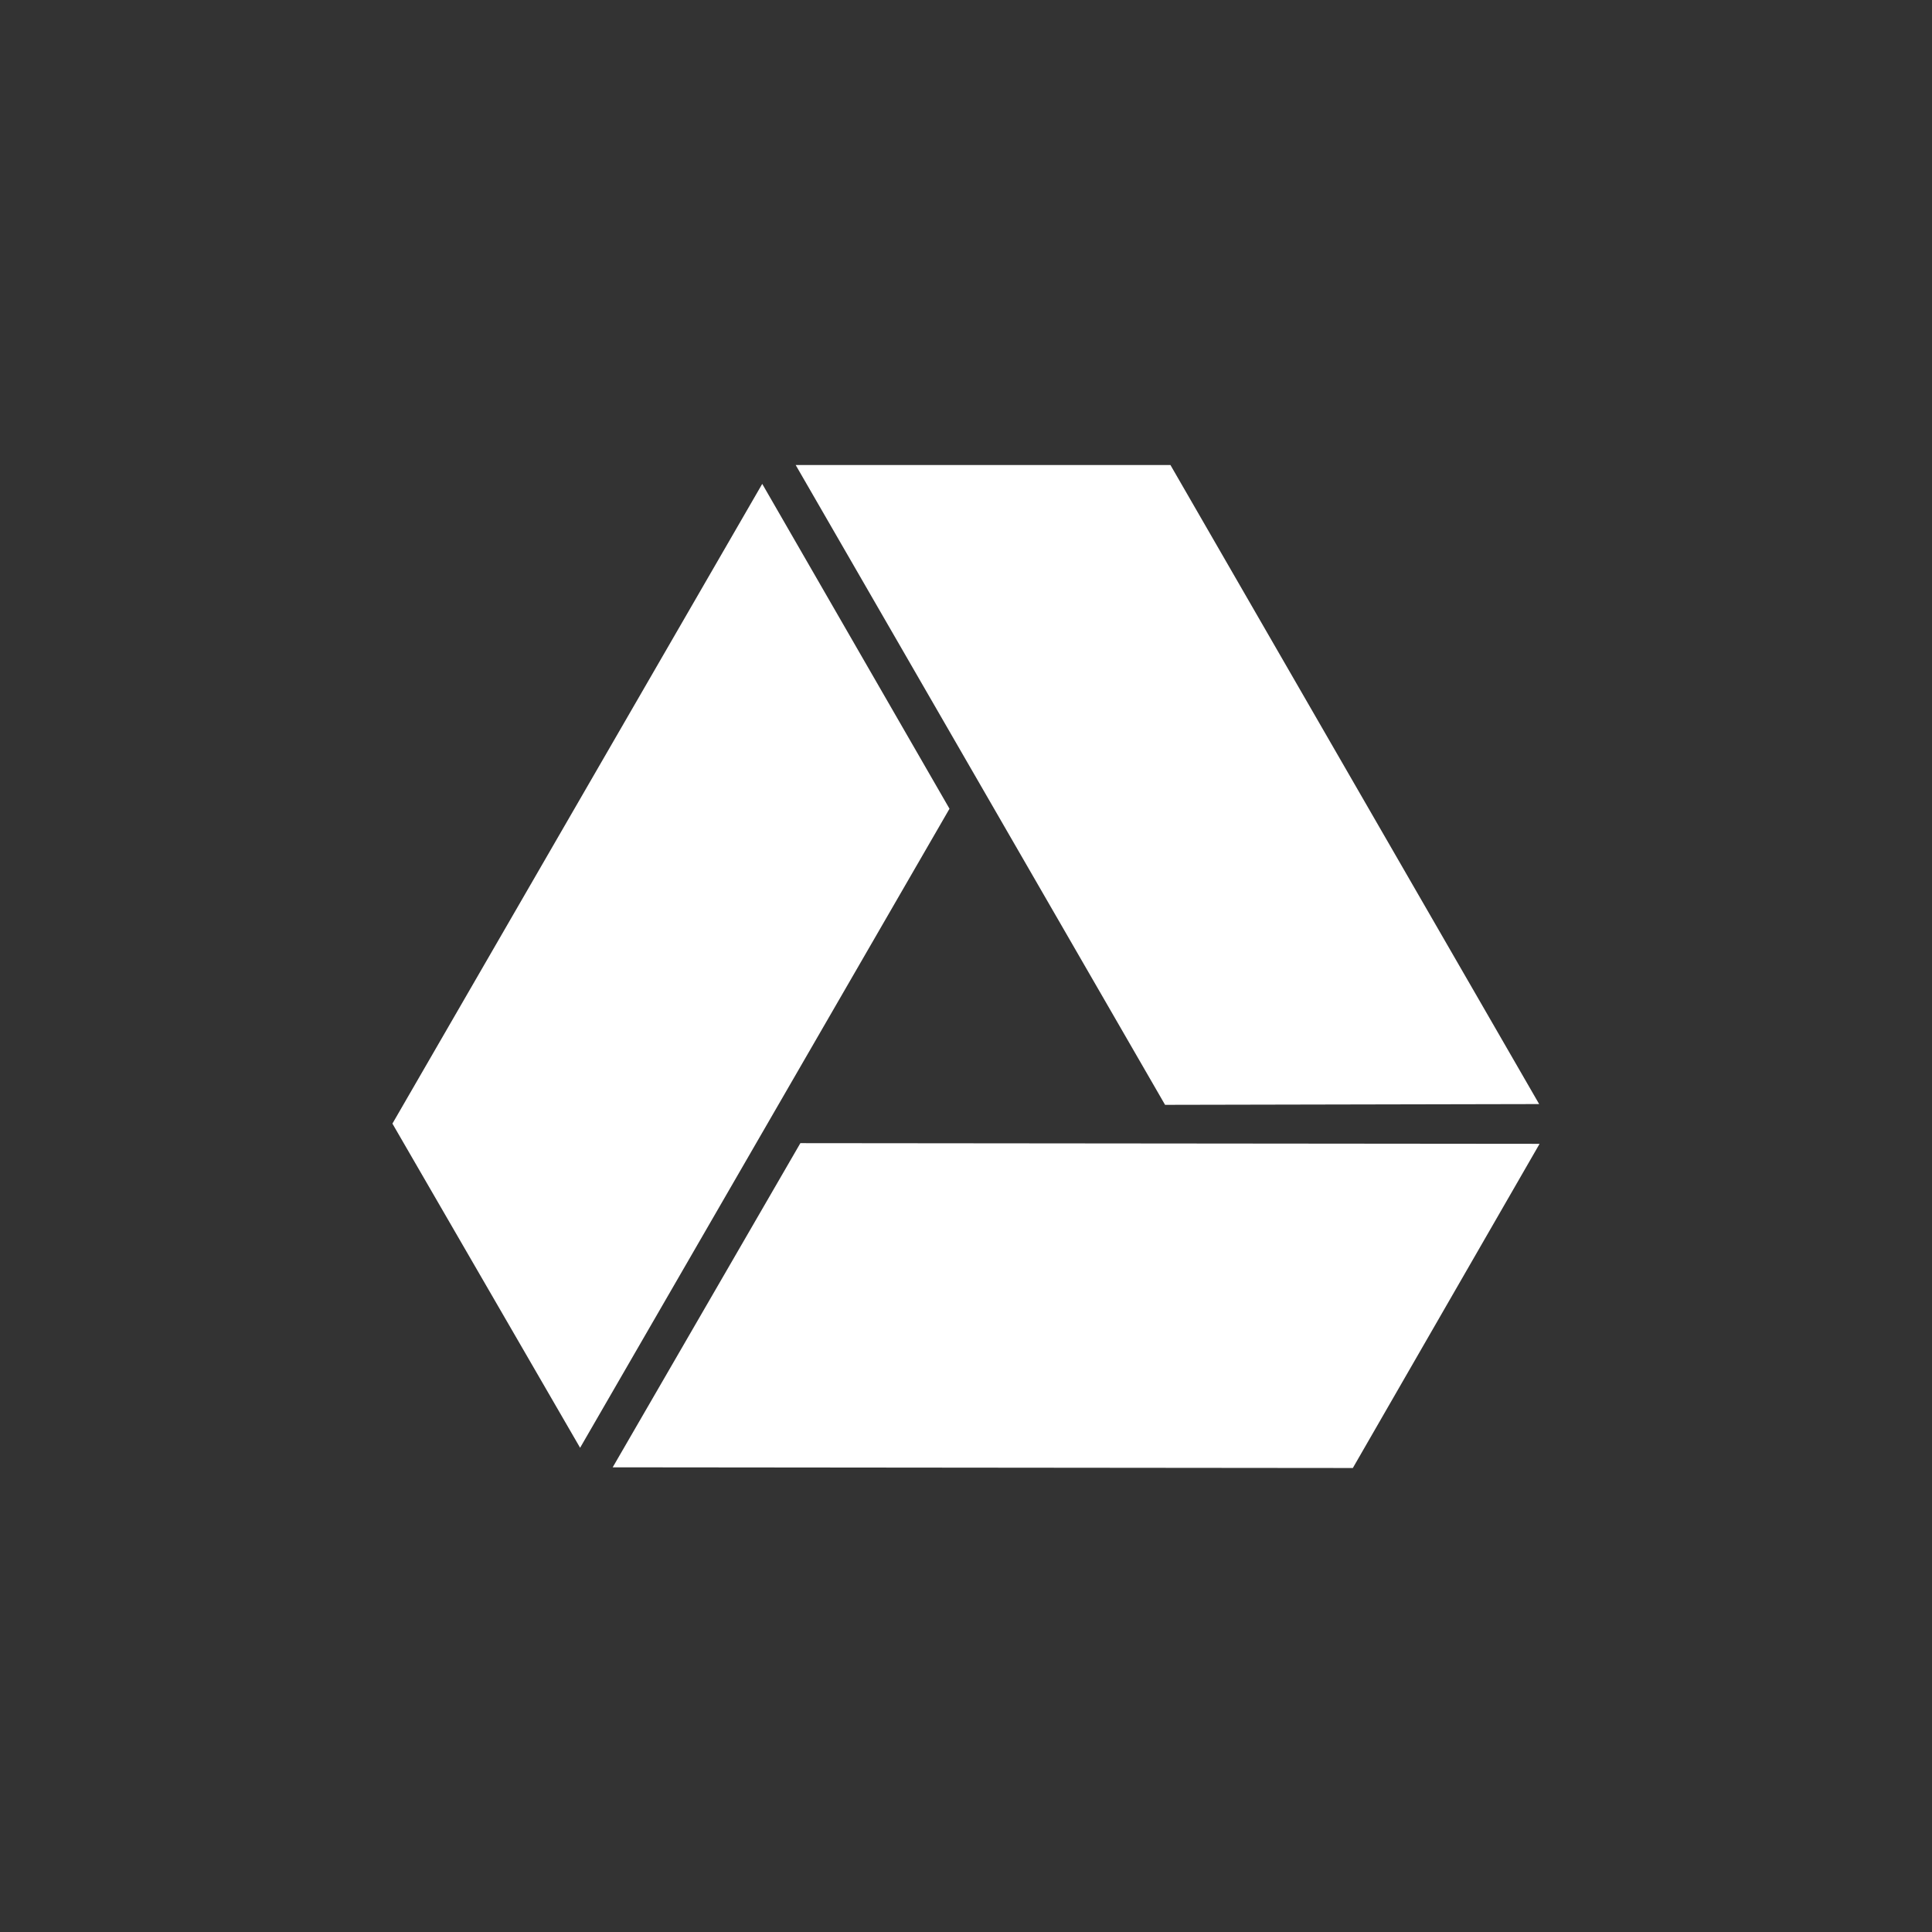 <svg xmlns="http://www.w3.org/2000/svg" viewBox="0 0 226.47 226.47"><rect x="0" y="0" width="226.47" height="226.47" fill="#333333" stroke="none"/><defs><style>.cls-1{fill:none;}.cls-2{fill:#fff;}</style></defs><g id="Layer_2" data-name="Layer 2"><g id="Logo_Only_White" data-name="Logo Only White"><g id="Google_Drive" data-name="Google Drive"><rect class="cls-1" width="226.47" height="226.47"/><path id="Google_Drive-2" data-name="Google Drive" class="cls-2" d="M136.57,129.51l-43.3-75H137.2l43.22,74.91ZM89.35,56.72,46,131.71l22,38,43.3-74.91ZM93.82,134l-22,38,86.76.08,21.89-38Z"/></g></g></g></svg>